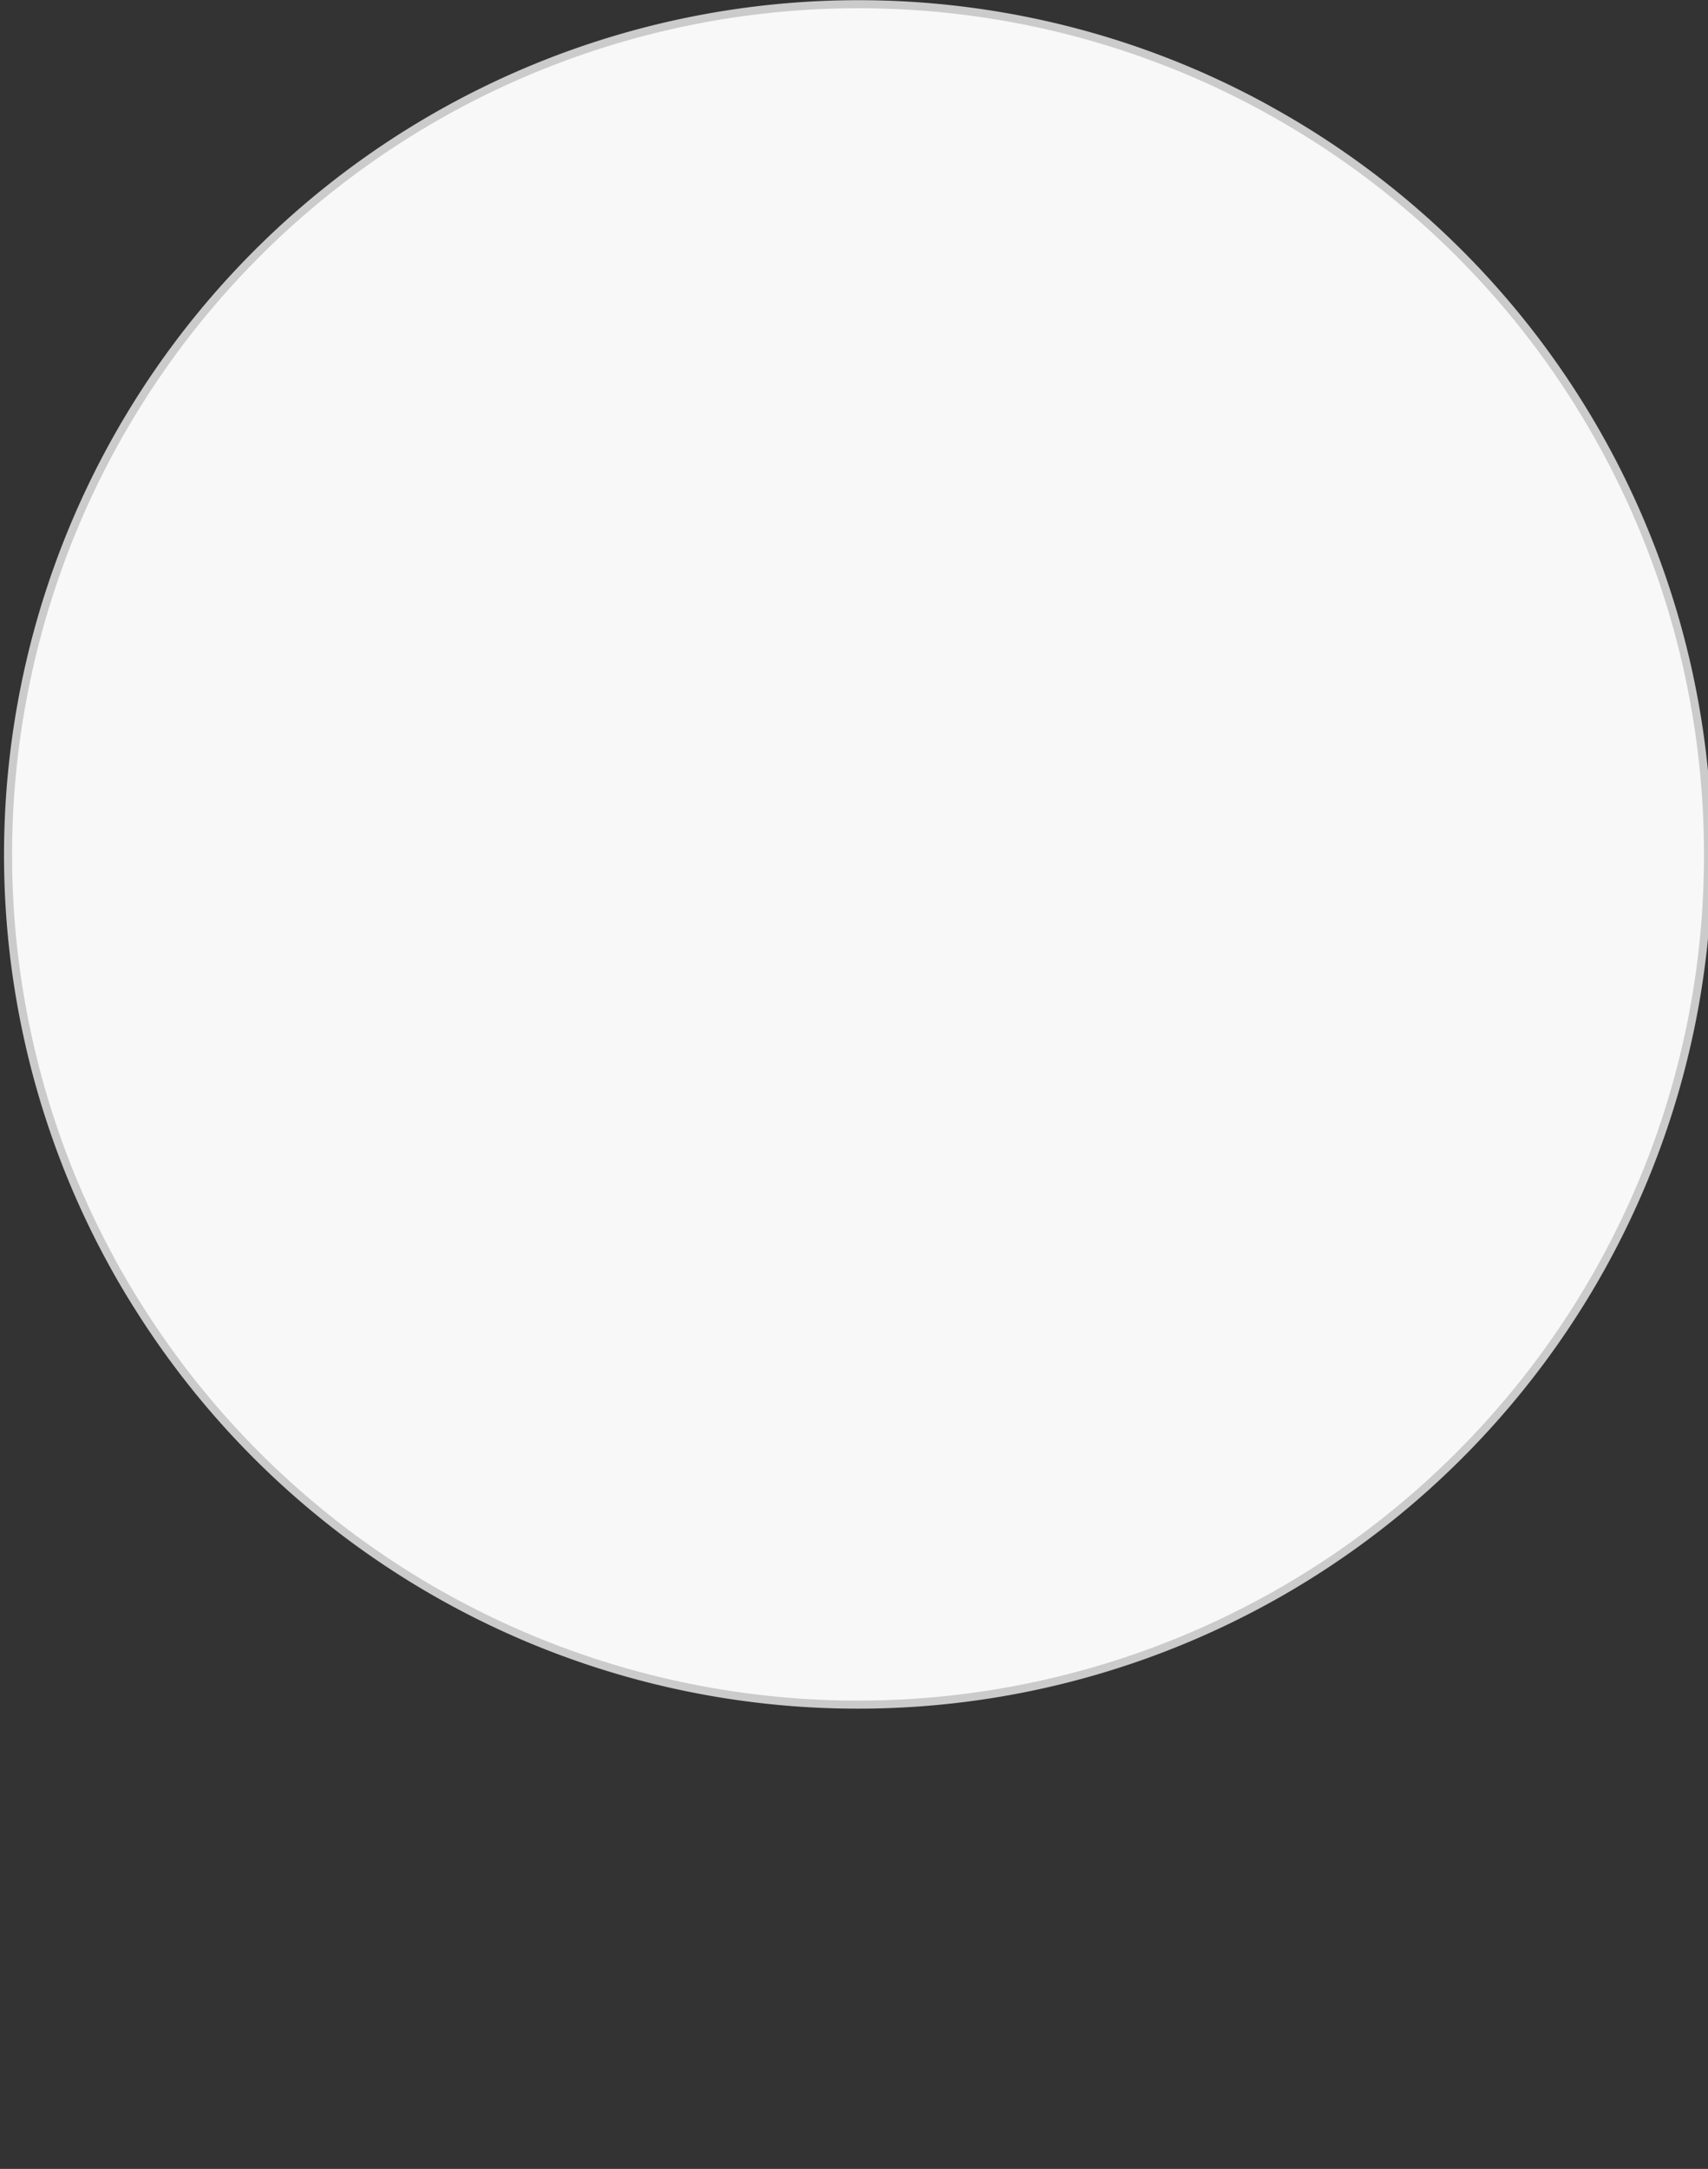 <?xml version="1.0" encoding="UTF-8" standalone="no"?>
<svg
   xmlns:dc="http://purl.org/dc/elements/1.1/"
   xmlns:cc="http://creativecommons.org/ns#"
   xmlns:rdf="http://www.w3.org/1999/02/22-rdf-syntax-ns#"
   xmlns:svg="http://www.w3.org/2000/svg"
   xmlns="http://www.w3.org/2000/svg"
   xmlns:sodipodi="http://sodipodi.sourceforge.net/DTD/sodipodi-0.dtd"
   xmlns:inkscape="http://www.inkscape.org/namespaces/inkscape"
   width="211.795"
   height="268.882"
   viewBox="0 0 211.795 268.882"
   version="1.1"
   id="svg3096"
   sodipodi:docname="circle.svg"
   inkscape:version="0.92.4 (5da689c313, 2019-01-14)">
  <rect x="0" y="0" width="211.795" height="268.882" fill="#333333" stroke="none"/>
  <sodipodi:namedview
     pagecolor="#ffffff"
     bordercolor="#666666"
     borderopacity="1"
     objecttolerance="10"
     gridtolerance="10"
     guidetolerance="10"
     inkscape:pageopacity="0"
     inkscape:pageshadow="2"
     inkscape:window-width="1920"
     inkscape:window-height="1018"
     id="namedview3098"
     showgrid="false"
     inkscape:zoom="3.1516741"
     inkscape:cx="116.37775"
     inkscape:cy="164.26692"
     inkscape:window-x="0"
     inkscape:window-y="34"
     inkscape:window-maximized="1"
     inkscape:current-layer="svg3096"
     inkscape:snap-page="true"
     inkscape:snap-bbox="true" />
  <defs
     id="defs3062">
    <style
       id="style3060">.a{fill:#f8f8f8;stroke:#cbcbcb;}.b{fill:#ffcda8;}.c{fill:#efb691;}.d{fill:#ff5b47;}.e{fill:#fff;}</style>
  </defs>
  <path
     style="fill:#f8f8f8;stroke:#cbcbcb"
     inkscape:connector-curvature="0"
     id="path3064"
     d="m 211.795,105.923 a 104.941,104.941 0 0 1 -20.168,62.021 106.424,106.424 0 0 1 -8.268,9.989 105.4,105.4 0 0 1 -166.154,-15.833 q -2.052,-3.226 -3.854,-6.617 -0.981,-1.832 -1.889,-3.712 -1.394,-2.885 -2.616,-5.864 A 105.465,105.465 0 0 1 139.242,5.746 q 2.09,0.684 4.151,1.458 a 103.976,103.976 0 0 1 13.349,6.1 c 0.237,0.129 0.469,0.258 0.7,0.392 a 105.35,105.35 0 0 1 54.353,92.227 z"
     class="a" />
</svg>
